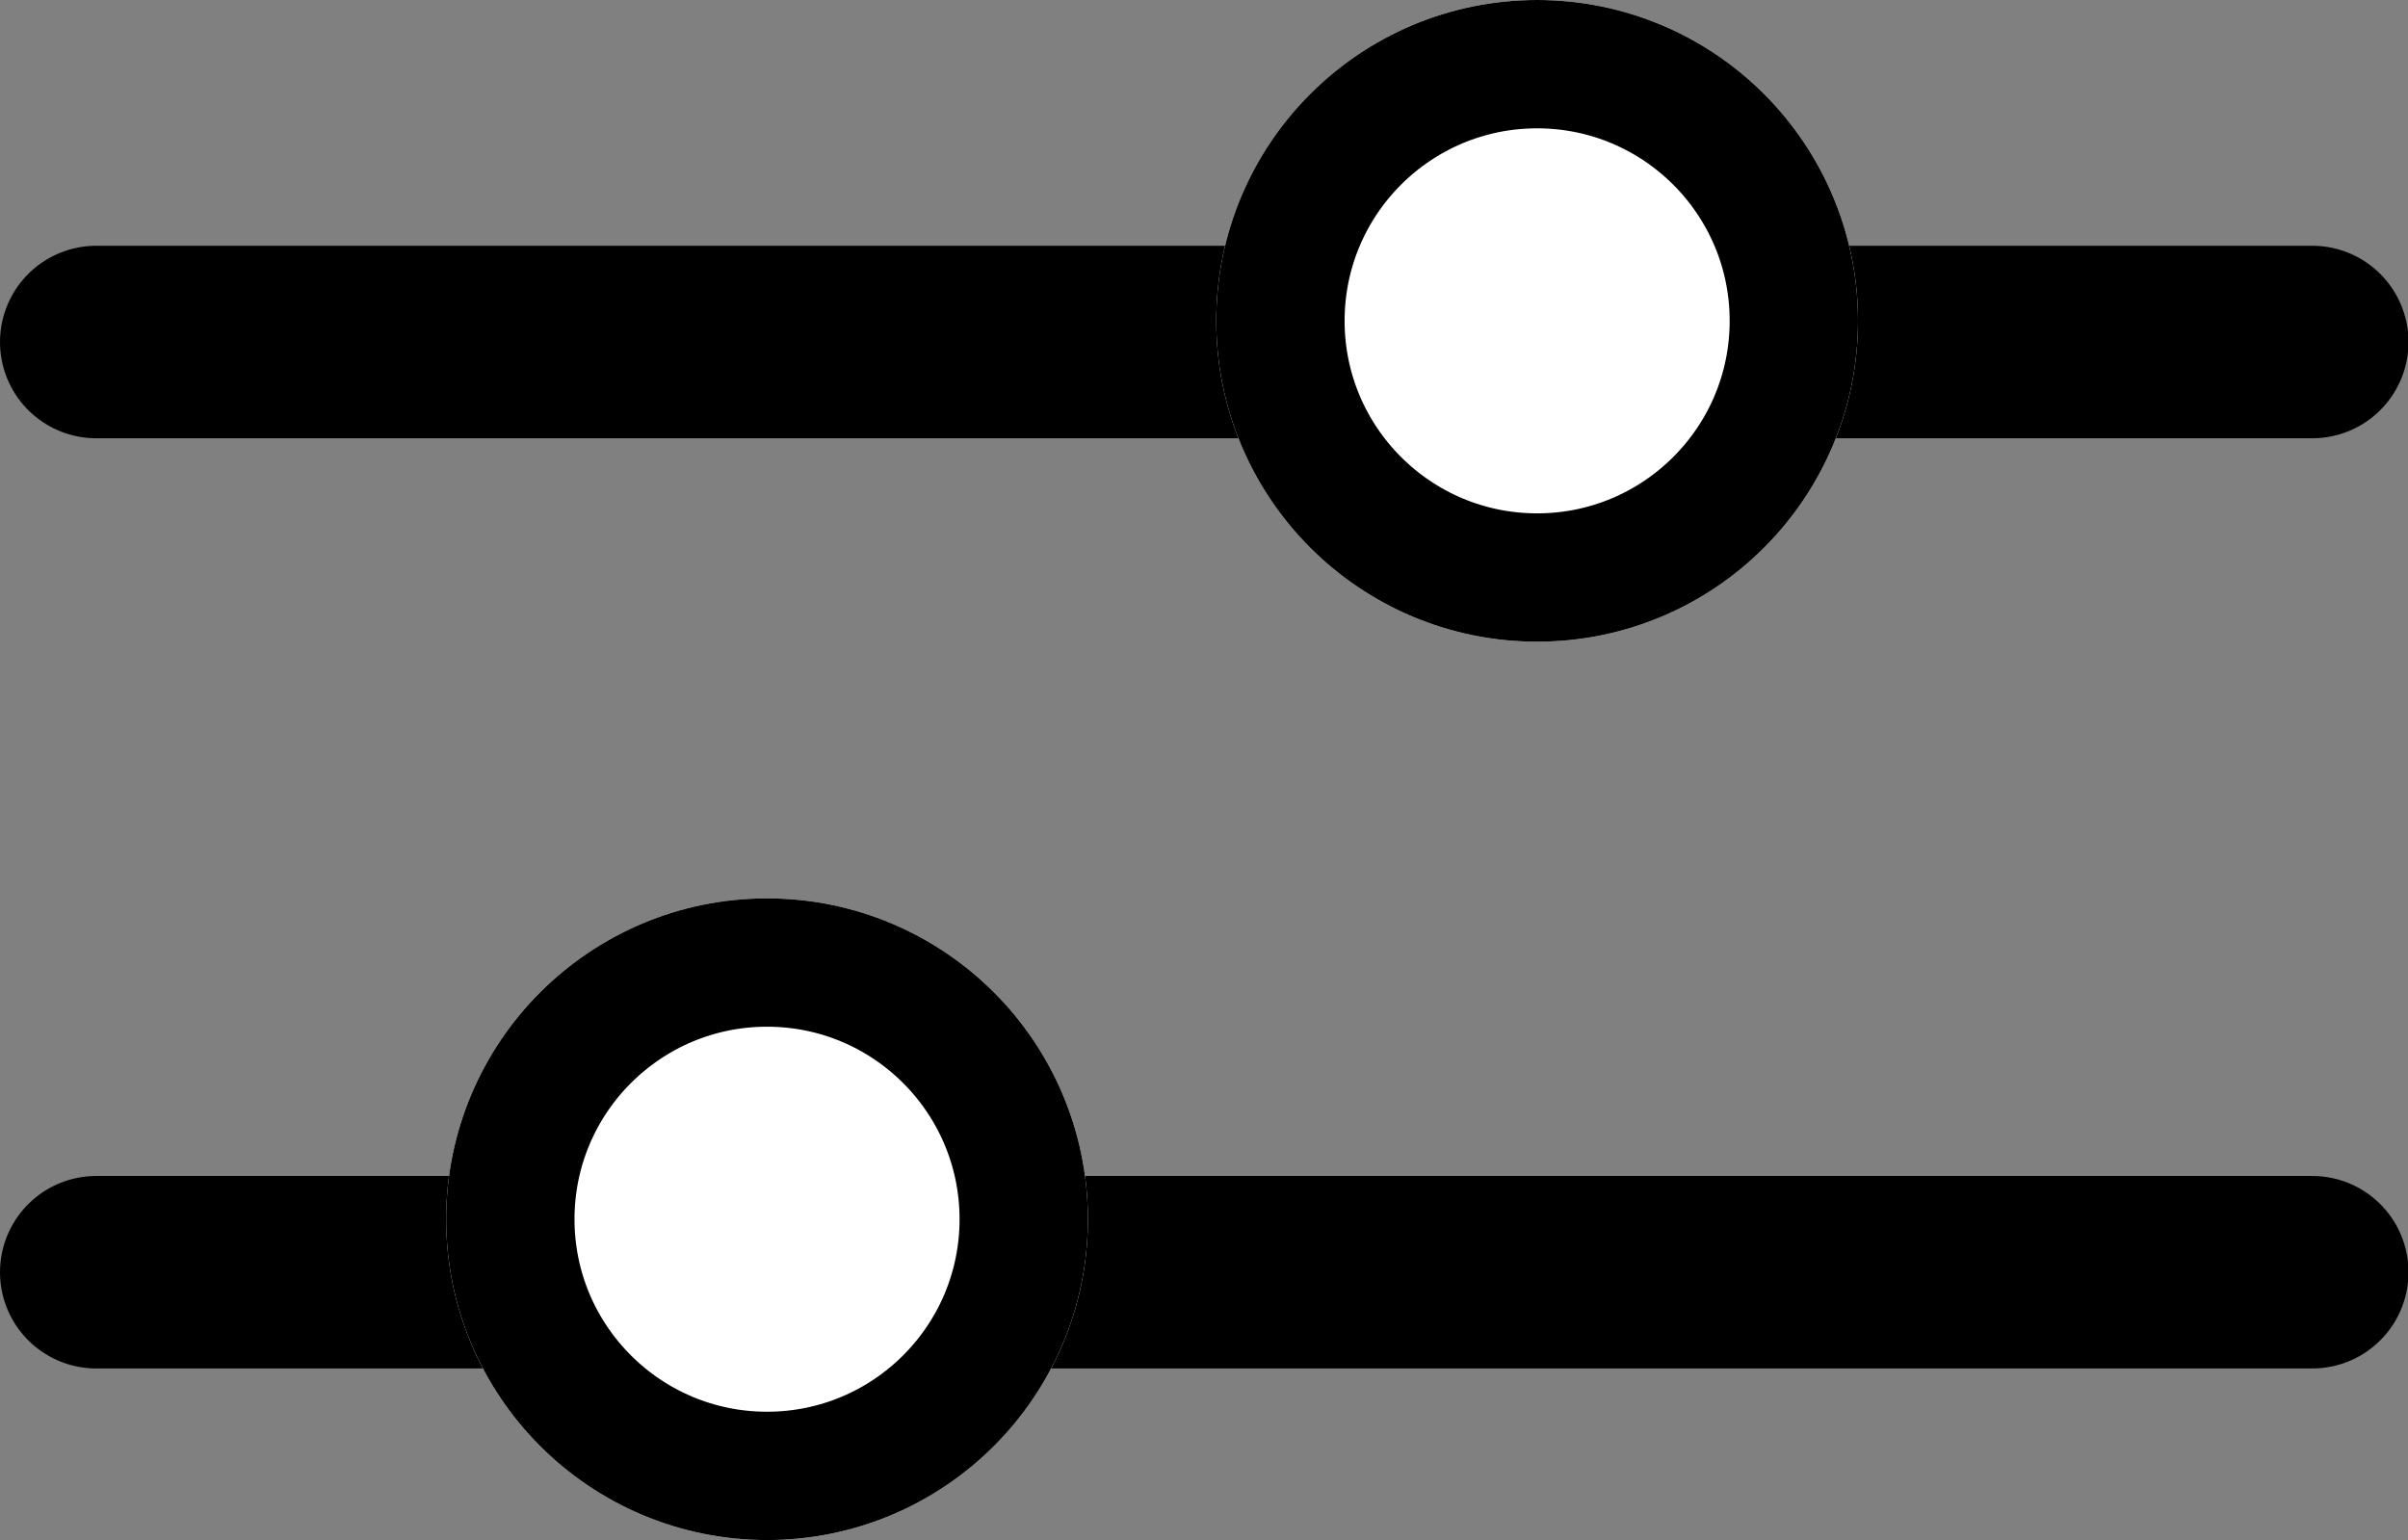 <svg xmlns="http://www.w3.org/2000/svg" width="18.761" height="12" viewBox="0 0 18.761 12">
  <rect x="0" y="0" width="18.761" height="12" fill="#808080" stroke="none"/>
  <g id="Group_5902" data-name="Group 5902" transform="translate(-1186.524 -166)">
    <g id="Group_5901" data-name="Group 5901">
      <g id="Group_5900" data-name="Group 5900">
        <path id="Path_10101" data-name="Path 10101" d="M4245.235,1447.714H4262.5" transform="translate(-3057.961 -1279.049)" fill="none" stroke="#000000" stroke-linecap="round" stroke-width="1.5"/>
        <path id="Path_10102" data-name="Path 10102" d="M4245.235,1447.714H4262.5" transform="translate(-3057.961 -1271.801)" fill="none" stroke="#000000" stroke-linecap="round" stroke-width="1.5"/>
      </g>
      <g id="Ellipse_9" data-name="Ellipse 9" transform="translate(1196 166)" fill="#fff" stroke="#000000" stroke-width="1">
        <circle cx="2.5" cy="2.5" r="2.5" stroke="none"/>
        <circle cx="2.5" cy="2.5" r="2" fill="none"/>
      </g>
      <g id="Ellipse_10" data-name="Ellipse 10" transform="translate(1190 173)" fill="#fff" stroke="#000000" stroke-width="1">
        <circle cx="2.5" cy="2.5" r="2.5" stroke="none"/>
        <circle cx="2.5" cy="2.5" r="2" fill="none"/>
      </g>
    </g>
  </g>
</svg>
